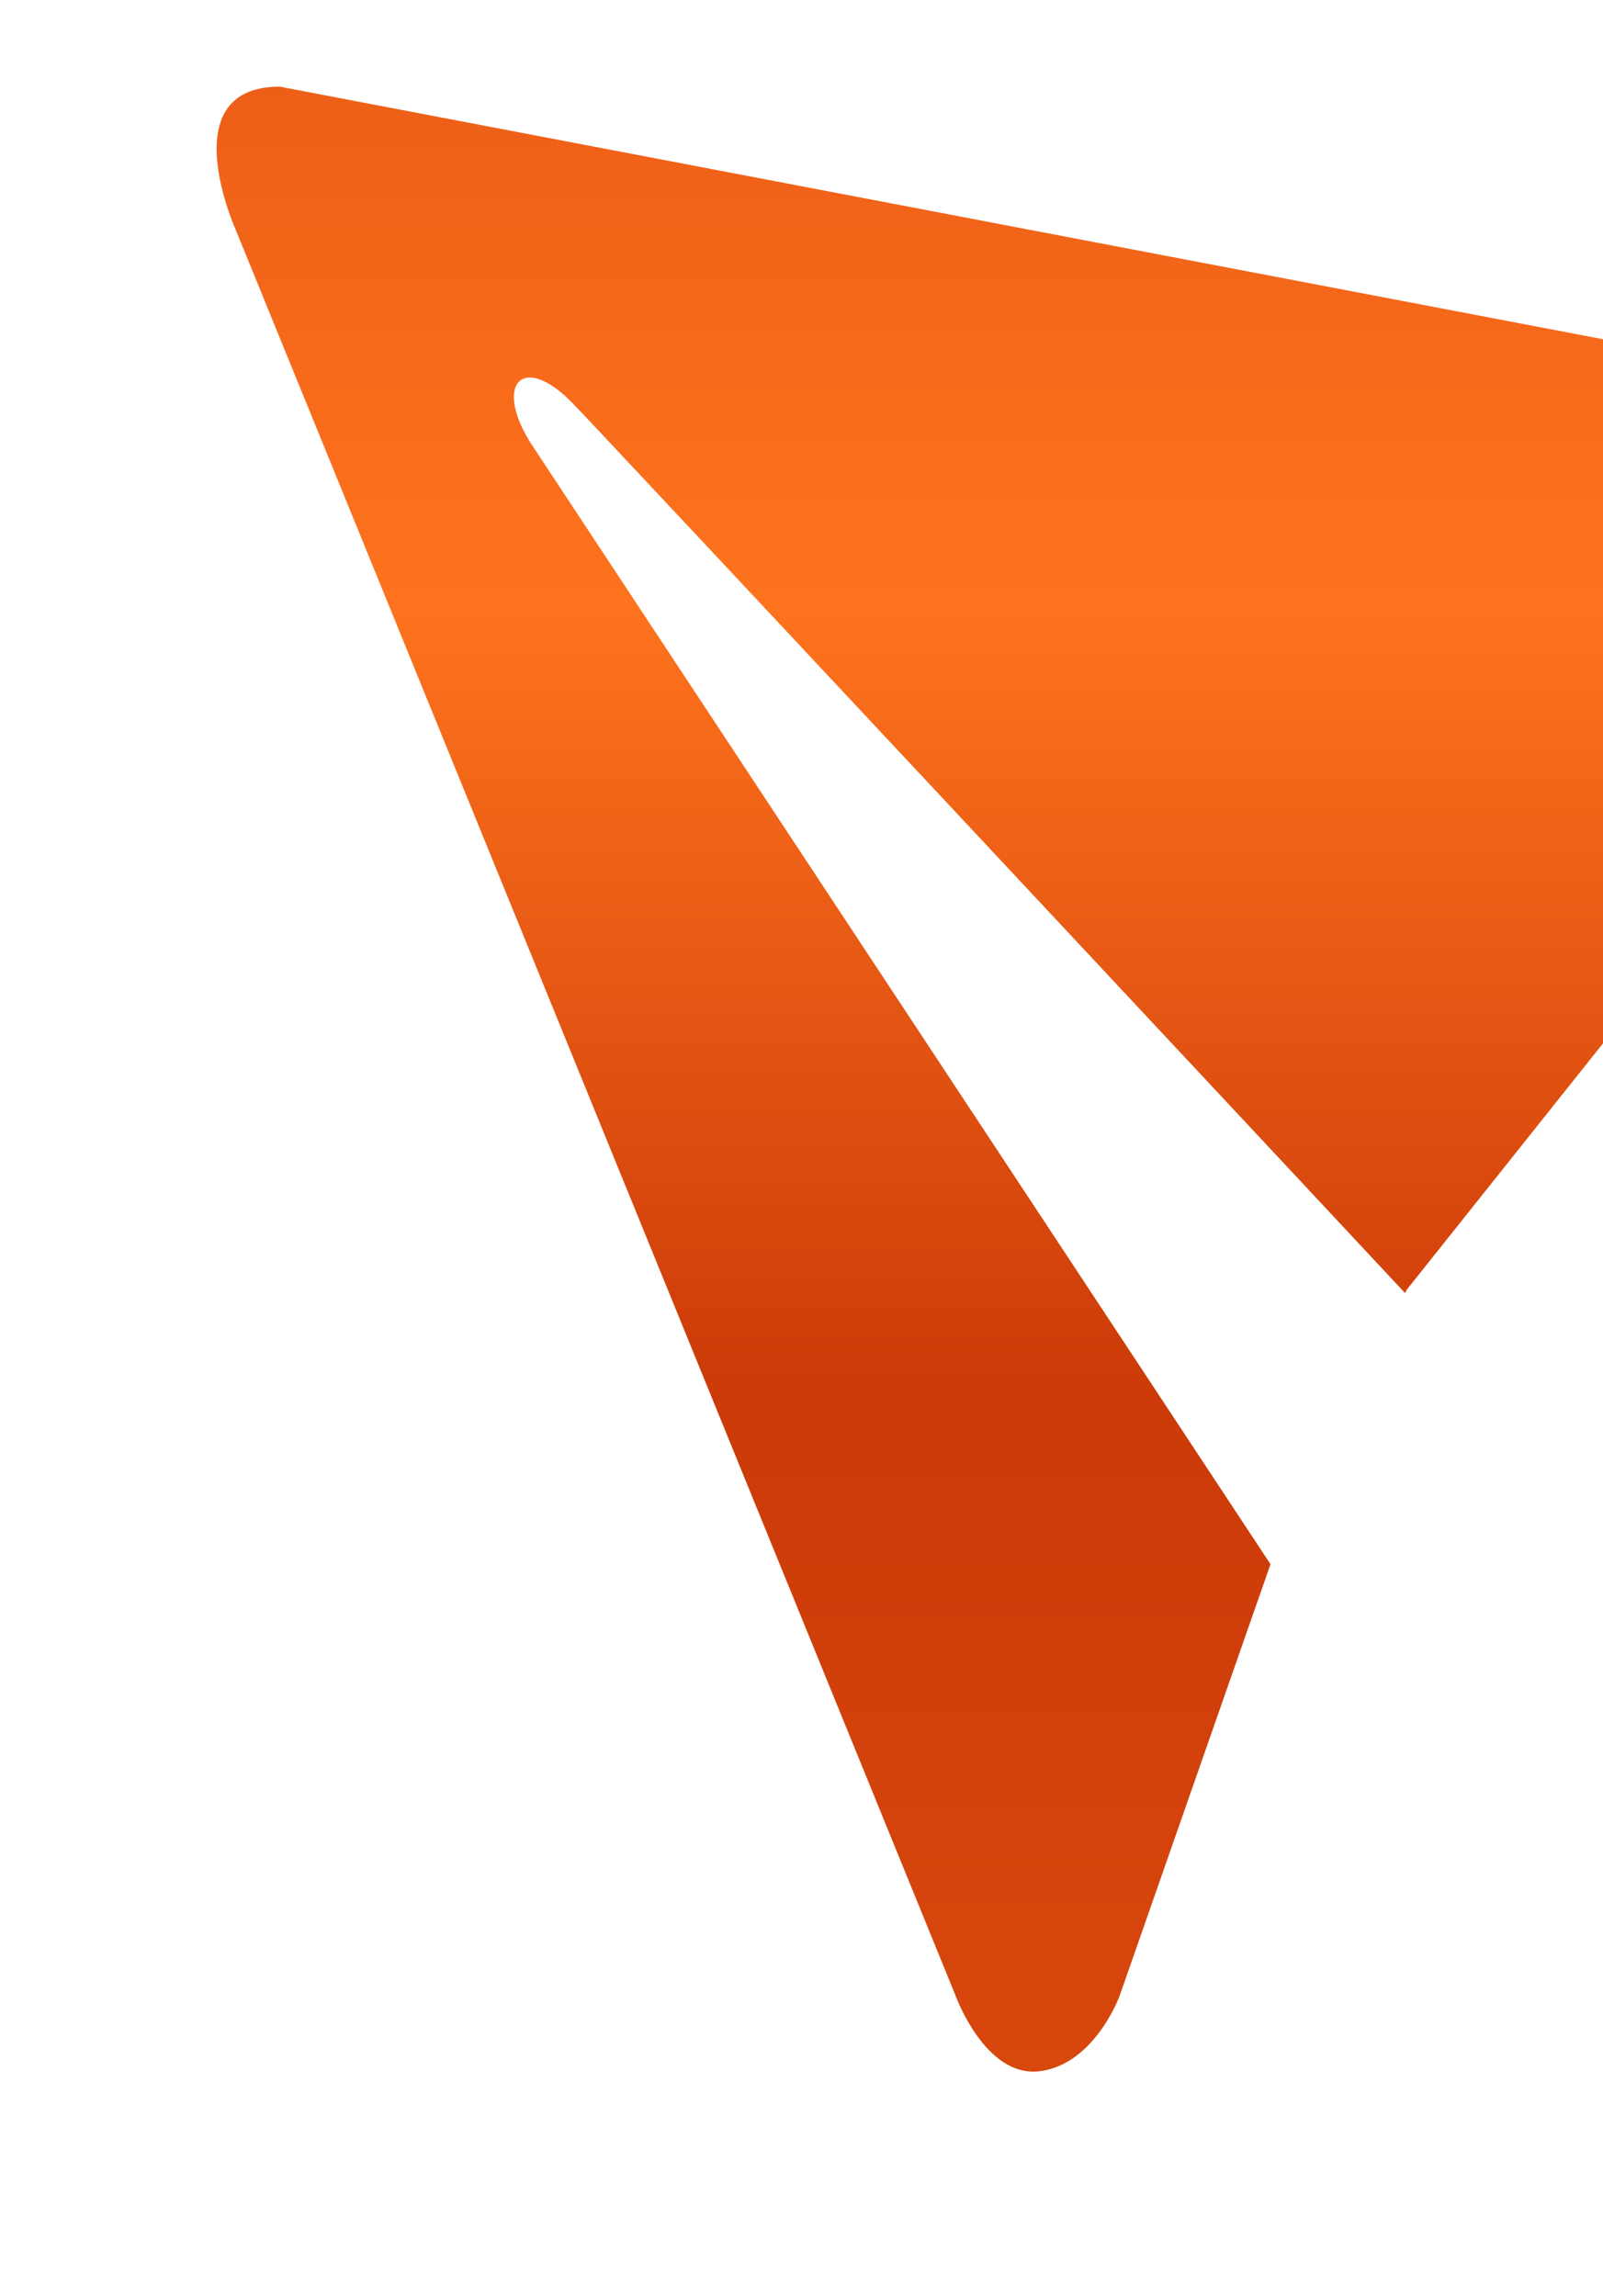 <svg width="74" height="106" viewBox="0 0 74 106" fill="none" xmlns="http://www.w3.org/2000/svg">
<g filter="url(#filter0_df_4349_33349)">
<path d="M12.914 0L88.846 14.495C88.846 14.495 94.111 16.524 91.586 22.095L64.941 55.54L64.862 55.695C60.647 51.177 27.919 16.146 26.435 14.615C24.138 12.245 22.77 13.716 24.506 16.468L58.651 68.214L51.672 88.177C51.672 88.177 50.51 91.319 47.986 91.621C45.456 91.928 44.089 88.074 44.089 88.074L10.914 6.689C10.914 6.689 7.861 0 12.914 0Z" fill="url(#paint0_linear_4349_33349)"/>
</g>
<defs>
<filter id="filter0_df_4349_33349" x="0" y="-6" width="102.271" height="111.639" filterUnits="userSpaceOnUse" color-interpolation-filters="sRGB">
<feFlood flood-opacity="0" result="BackgroundImageFix"/>
<feColorMatrix in="SourceAlpha" type="matrix" values="0 0 0 0 0 0 0 0 0 0 0 0 0 0 0 0 0 0 127 0" result="hardAlpha"/>
<feOffset dy="4"/>
<feGaussianBlur stdDeviation="5"/>
<feComposite in2="hardAlpha" operator="out"/>
<feColorMatrix type="matrix" values="0 0 0 0 0.094 0 0 0 0 0.094 0 0 0 0 0.094 0 0 0 1 0"/>
<feBlend mode="normal" in2="BackgroundImageFix" result="effect1_dropShadow_4349_33349"/>
<feBlend mode="normal" in="SourceGraphic" in2="effect1_dropShadow_4349_33349" result="shape"/>
<feGaussianBlur stdDeviation="2" result="effect2_foregroundBlur_4349_33349"/>
</filter>
<linearGradient id="paint0_linear_4349_33349" x1="51.136" y1="91.639" x2="51.136" y2="0" gradientUnits="userSpaceOnUse">
<stop stop-color="#D8480D"/>
<stop offset="0.339" stop-color="#CB3A08"/>
<stop offset="0.739" stop-color="#FE731E"/>
<stop offset="1" stop-color="#ED5F17"/>
</linearGradient>
</defs>
</svg>
